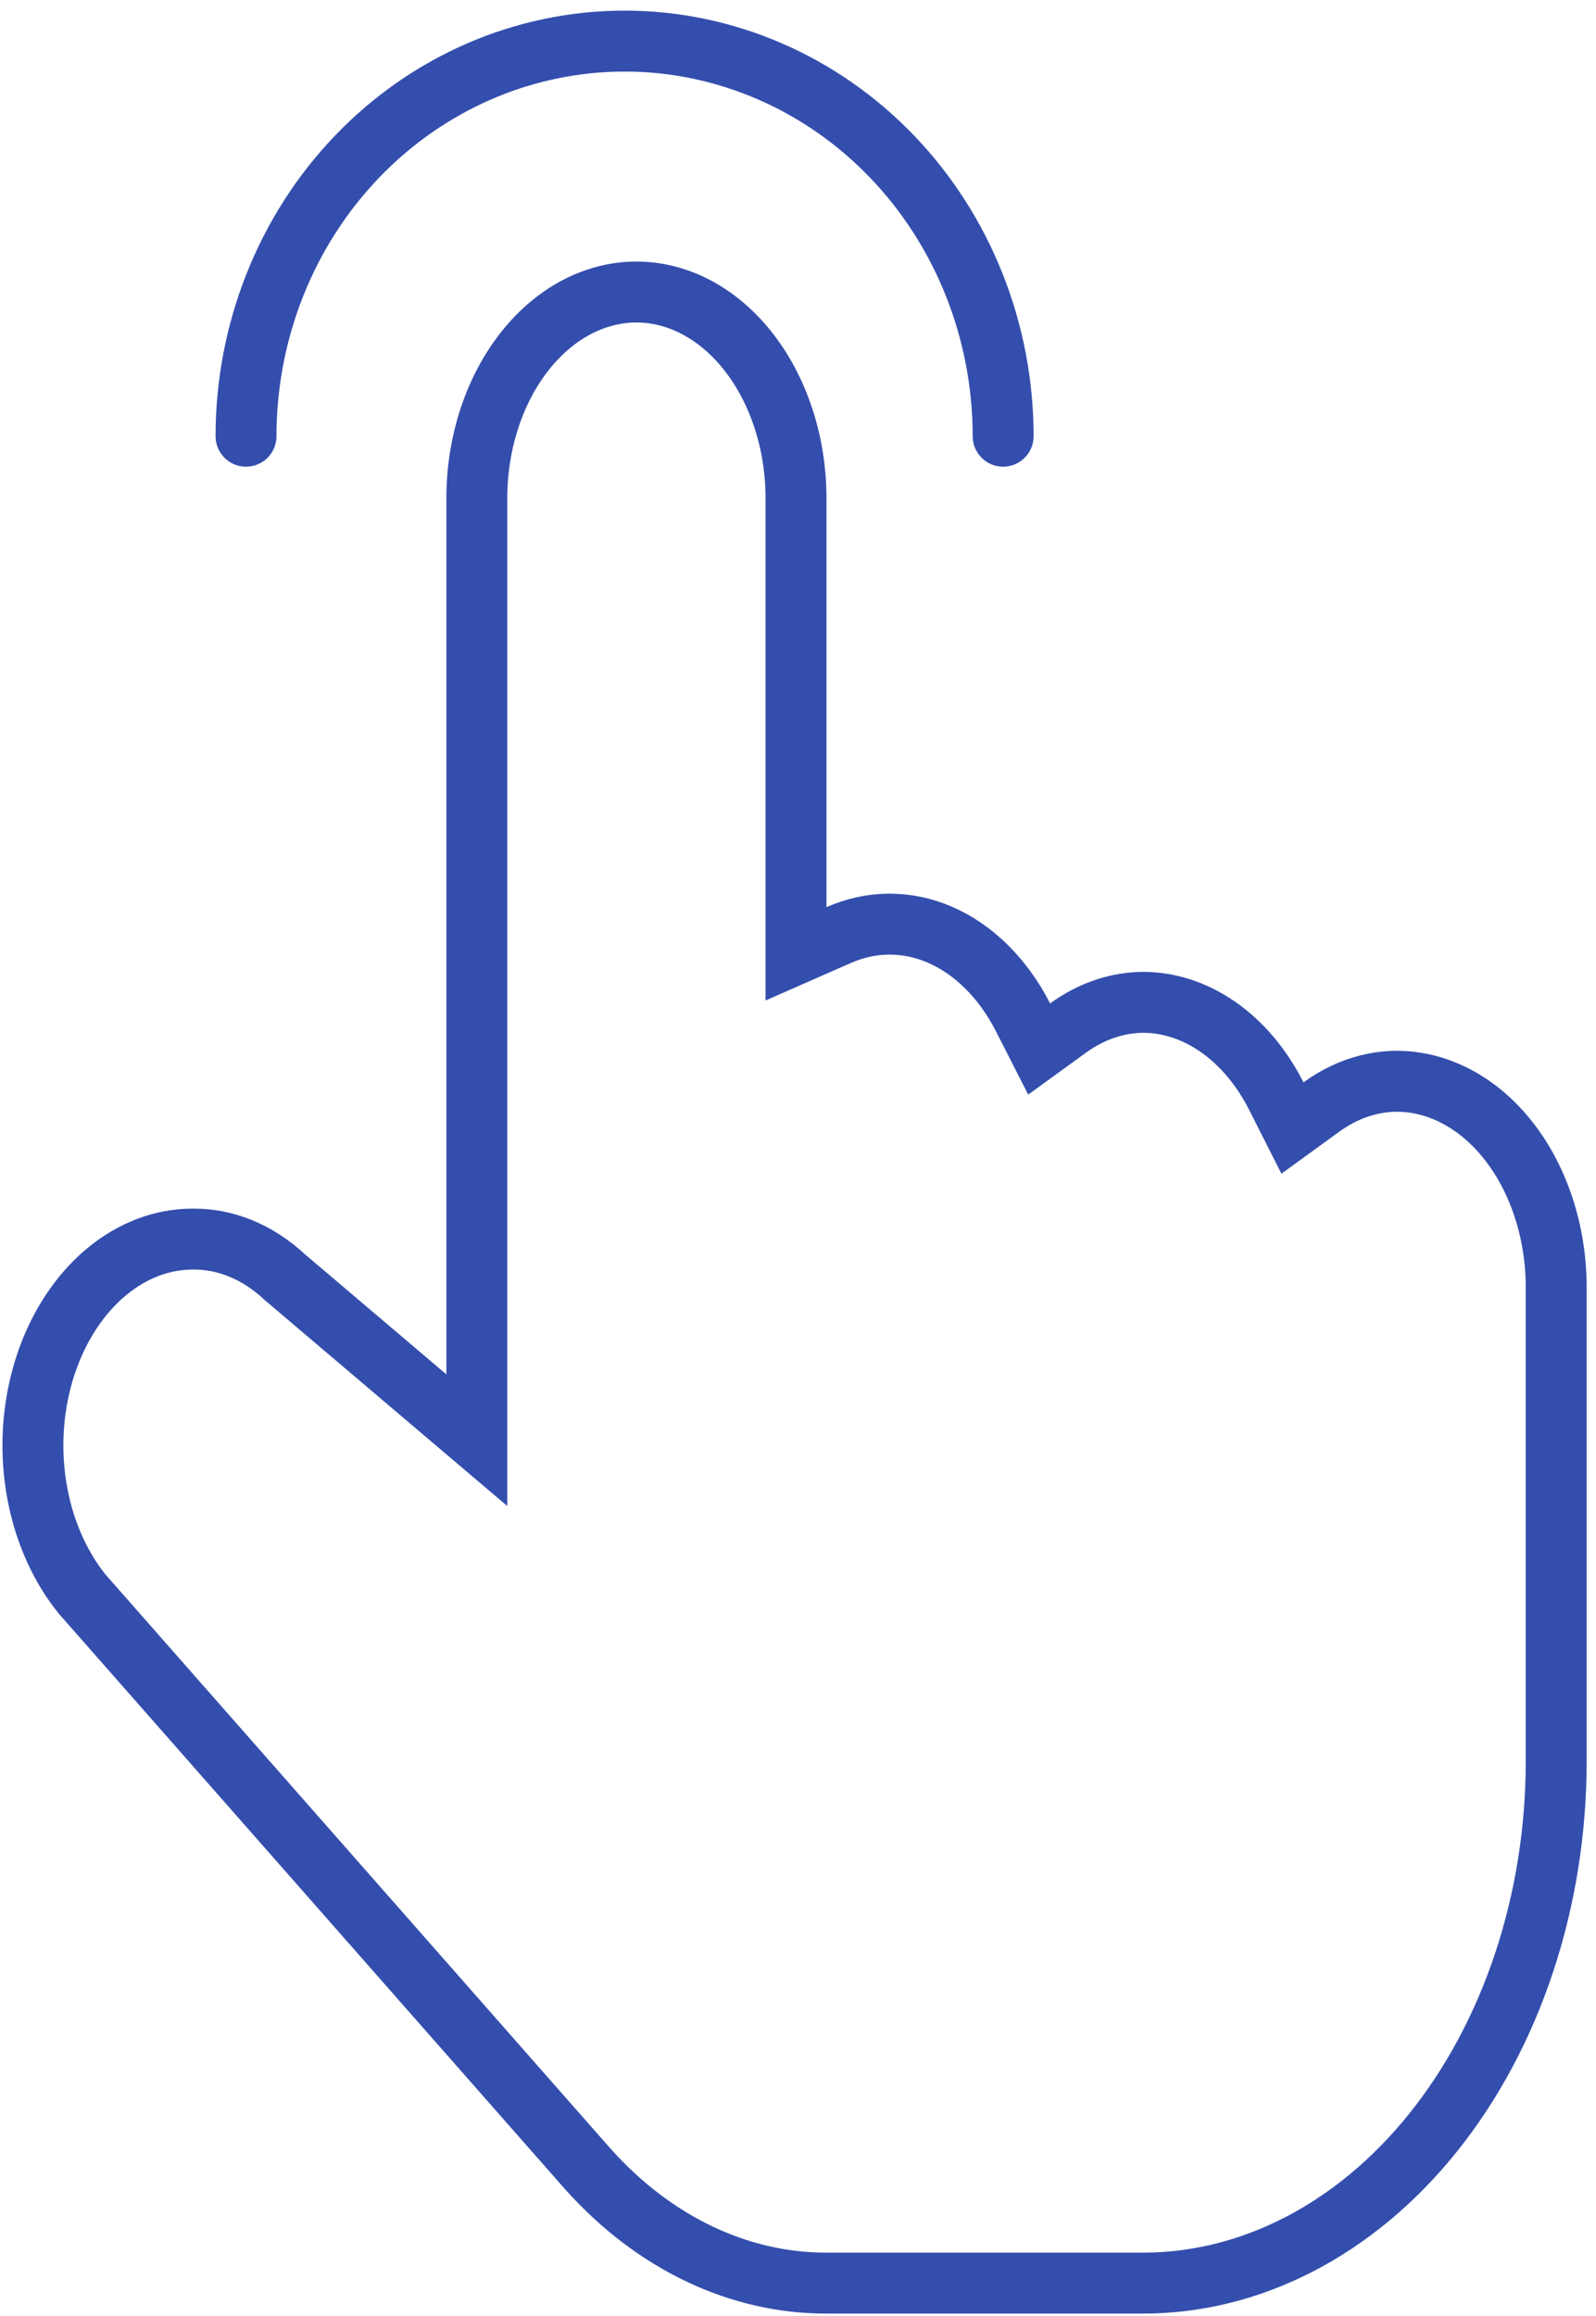 <svg width="131" height="190" viewBox="0 0 131 190" fill="none" xmlns="http://www.w3.org/2000/svg">
<path d="M82.338 35.787C82.338 27.19 79.064 18.945 73.237 12.865C67.409 6.786 59.506 3.371 51.265 3.371C43.025 3.371 35.121 6.786 29.294 12.865C23.467 18.945 20.193 27.19 20.193 35.787" stroke="#344EAD" stroke-width="5" stroke-linecap="round"/>
<path d="M104.761 89.925L106.086 92.542L108.46 90.819C110.386 89.421 112.516 88.716 114.641 88.706C117.914 88.708 121.197 90.324 123.716 93.46C126.248 96.613 127.734 100.986 127.734 105.63V144.479C127.734 155.993 124.057 166.953 117.624 174.963C111.203 182.958 102.627 187.303 93.836 187.303H67.837H67.831C60.73 187.32 53.756 184.073 48.282 177.977C48.279 177.974 48.277 177.971 48.274 177.968L6.727 130.76C4.847 128.422 3.521 125.387 2.976 122.017C2.428 118.629 2.704 115.119 3.756 111.948C4.809 108.776 6.57 106.147 8.742 104.343C10.904 102.547 13.373 101.648 15.831 101.655L15.846 101.655L15.86 101.655C18.474 101.633 21.104 102.668 23.343 104.744L23.383 104.781L23.425 104.817L35.02 114.659L39.138 118.153V112.752V40.882C39.138 36.237 40.624 31.865 43.156 28.712C45.676 25.573 48.962 23.957 52.237 23.957C55.512 23.957 58.798 25.573 61.319 28.712C63.85 31.865 65.337 36.237 65.337 40.882V74.421V78.25L68.842 76.71C71.534 75.528 74.438 75.517 77.134 76.677C79.854 77.848 82.297 80.189 83.965 83.457L85.294 86.061L87.66 84.344C89.585 82.947 91.714 82.243 93.837 82.231C95.926 82.239 98.02 82.902 99.93 84.218C101.849 85.54 103.526 87.487 104.761 89.925Z" stroke="#344EAD" stroke-width="5"/>
</svg>
